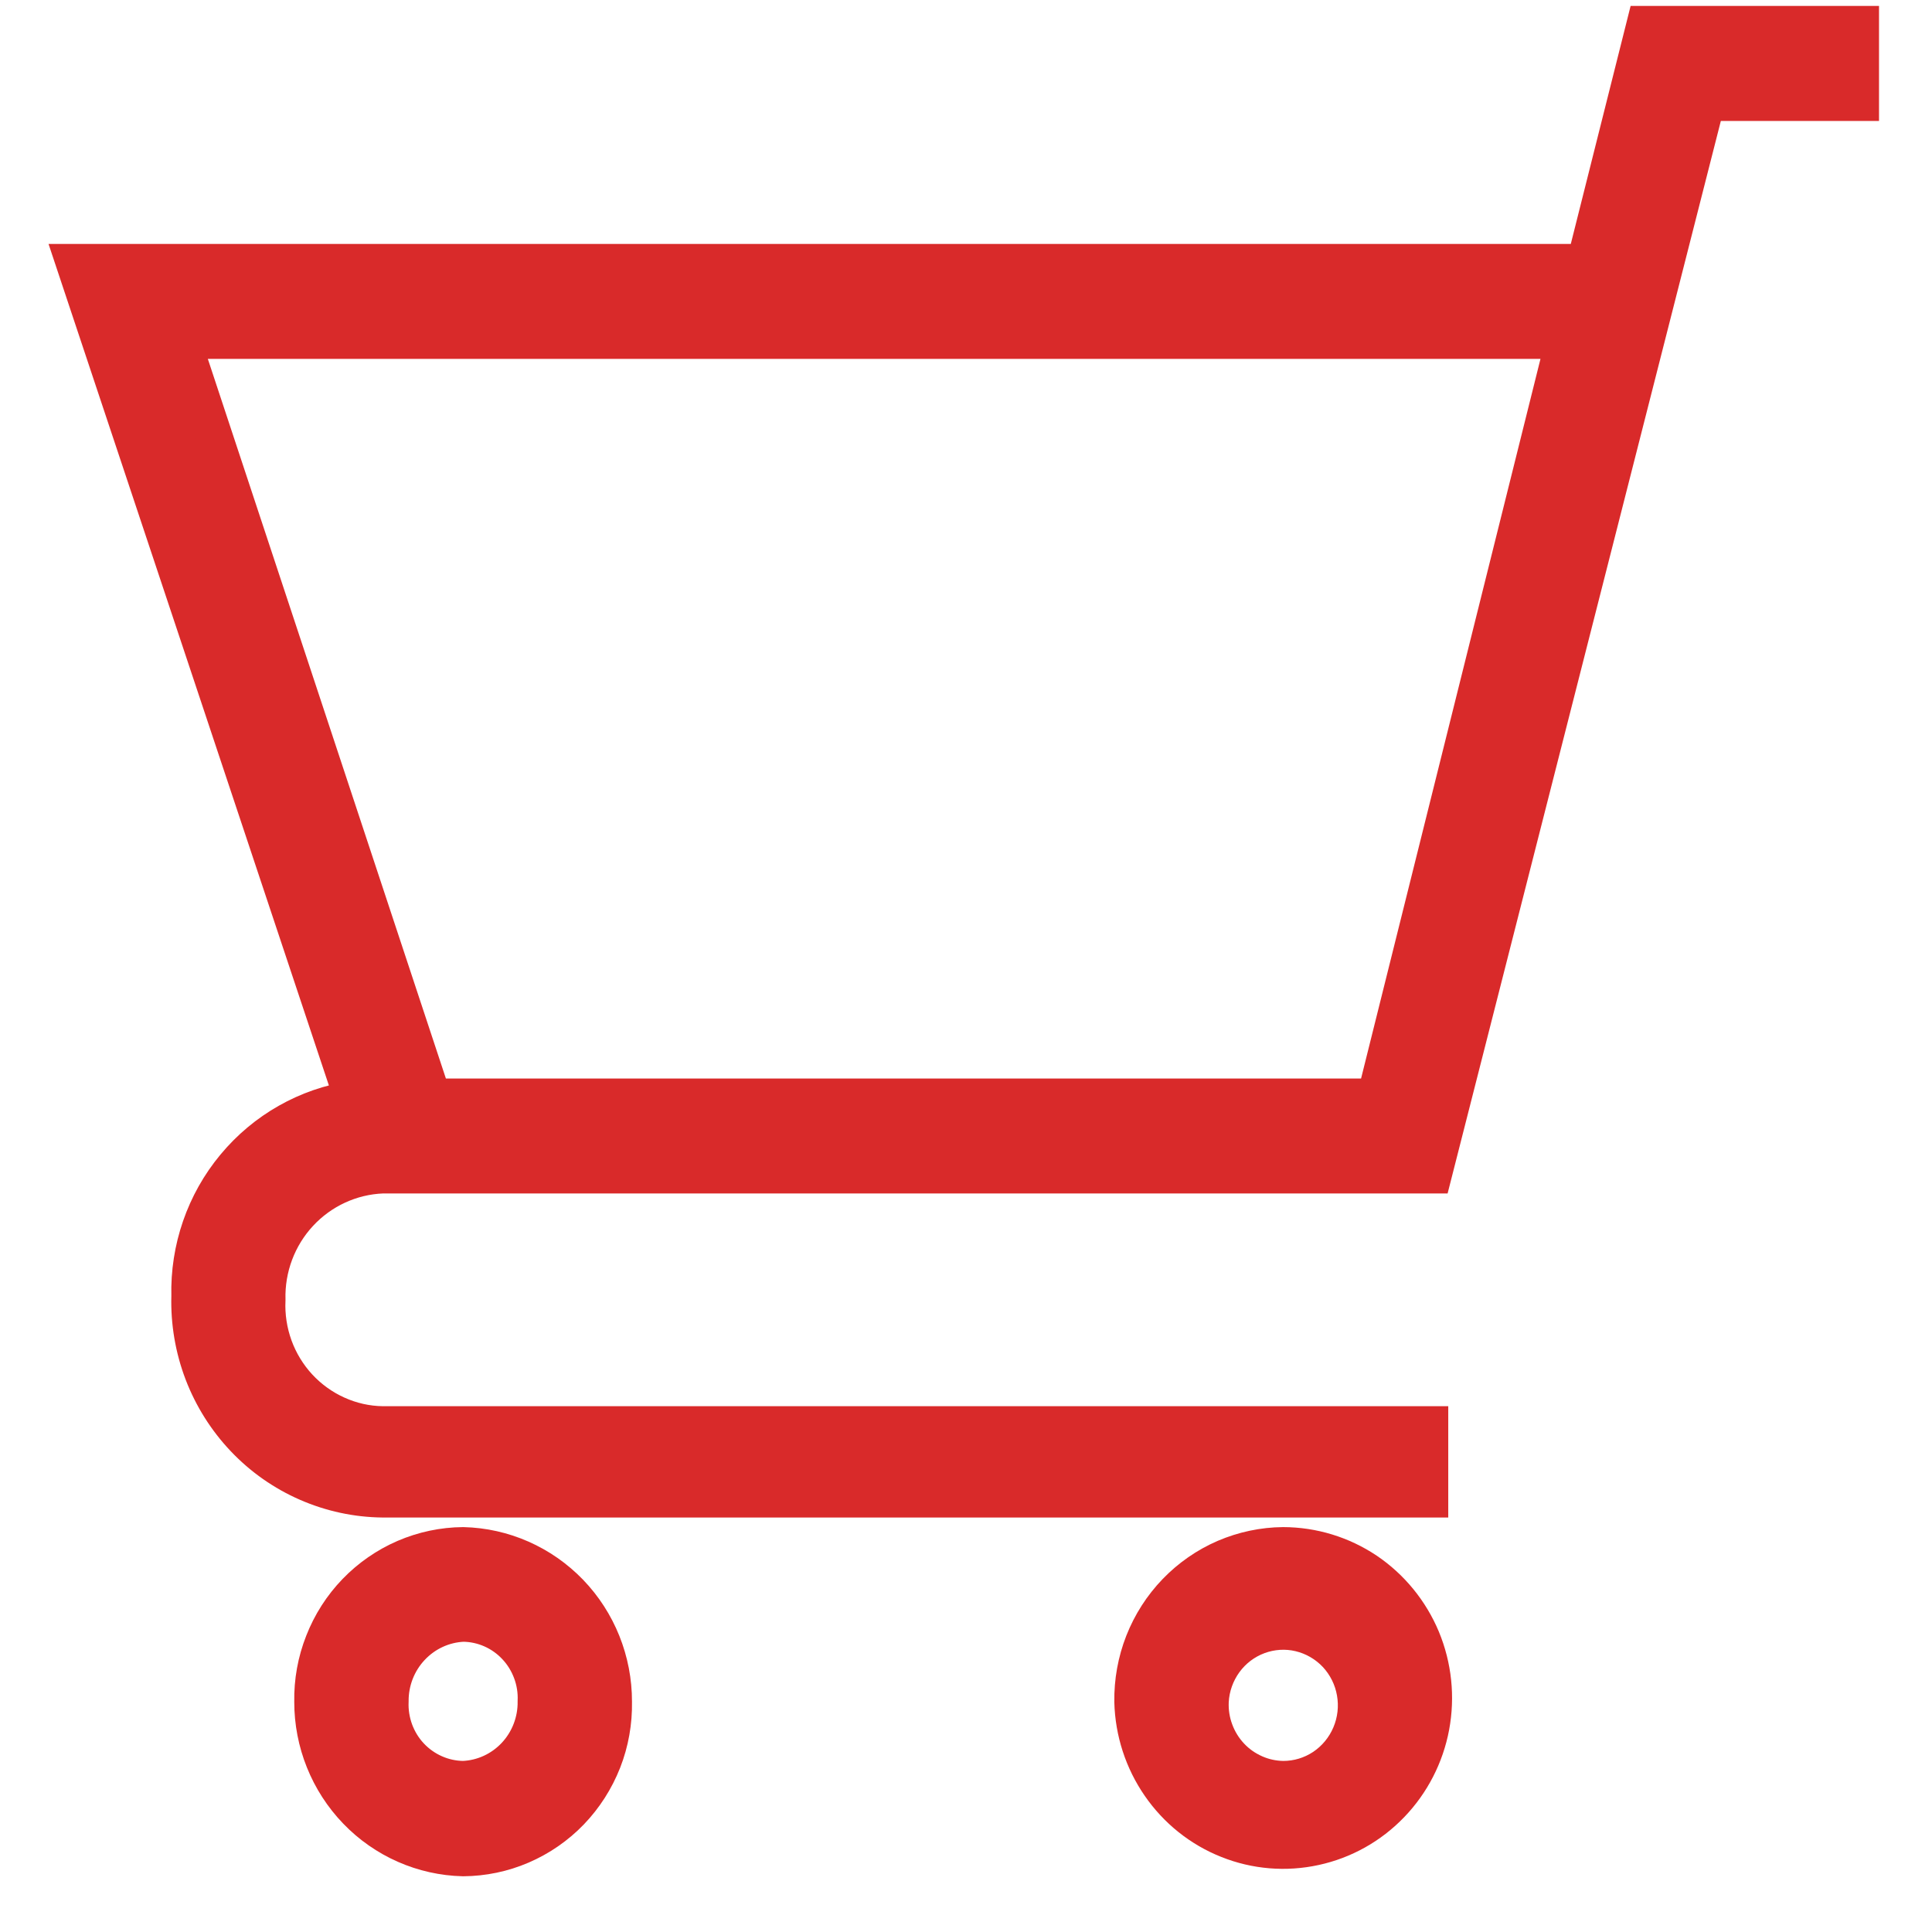 <svg width="26" height="26" viewBox="0 0 26 26" fill="none" xmlns="http://www.w3.org/2000/svg">
<path d="M17.269 20.801C17 20.803 16.734 20.86 16.486 20.966C16.238 21.073 16.014 21.229 15.826 21.424C15.638 21.619 15.49 21.85 15.39 22.104C15.291 22.357 15.242 22.628 15.246 22.901C15.256 23.304 15.383 23.695 15.611 24.025C15.839 24.356 16.158 24.611 16.529 24.758C16.899 24.906 17.304 24.939 17.693 24.854C18.082 24.77 18.438 24.571 18.716 24.282C18.994 23.994 19.182 23.629 19.256 23.233C19.33 22.836 19.287 22.427 19.133 22.055C18.978 21.684 18.719 21.367 18.388 21.143C18.056 20.921 17.667 20.802 17.269 20.801ZM17.269 23.948C17.136 23.946 17.004 23.918 16.882 23.863C16.76 23.809 16.649 23.731 16.558 23.633C16.466 23.535 16.395 23.419 16.348 23.292C16.301 23.166 16.28 23.031 16.286 22.896C16.296 22.701 16.363 22.514 16.477 22.357C16.591 22.2 16.749 22.08 16.93 22.013C17.11 21.946 17.307 21.933 17.494 21.978C17.682 22.023 17.852 22.122 17.985 22.263C18.117 22.405 18.206 22.583 18.239 22.775C18.273 22.967 18.25 23.165 18.174 23.344C18.098 23.523 17.972 23.676 17.811 23.784C17.65 23.891 17.462 23.948 17.269 23.948Z" fill="#D92A2A" stroke="#D92A2A" stroke-width="0.5"/>
<path d="M6.233 20.801C5.963 20.803 5.697 20.86 5.45 20.966C5.202 21.073 4.977 21.229 4.789 21.424C4.601 21.619 4.453 21.85 4.354 22.104C4.254 22.357 4.205 22.628 4.21 22.901C4.209 23.449 4.421 23.976 4.799 24.368C5.177 24.761 5.692 24.987 6.233 25C6.502 24.998 6.768 24.943 7.016 24.836C7.264 24.729 7.489 24.574 7.677 24.379C7.865 24.183 8.013 23.952 8.113 23.698C8.212 23.445 8.26 23.174 8.255 22.901C8.256 22.352 8.045 21.826 7.667 21.433C7.288 21.041 6.774 20.814 6.233 20.801ZM6.233 23.948C6.099 23.946 5.968 23.918 5.845 23.863C5.723 23.809 5.613 23.731 5.521 23.633C5.429 23.535 5.358 23.419 5.311 23.292C5.265 23.166 5.243 23.031 5.249 22.896C5.247 22.626 5.348 22.365 5.532 22.169C5.715 21.973 5.966 21.856 6.233 21.844C6.366 21.845 6.498 21.874 6.62 21.928C6.742 21.982 6.853 22.061 6.944 22.159C7.036 22.257 7.107 22.373 7.154 22.5C7.201 22.626 7.222 22.761 7.216 22.896C7.22 23.166 7.119 23.428 6.936 23.624C6.752 23.821 6.5 23.937 6.233 23.948Z" fill="#D92A2A" stroke="#D92A2A" stroke-width="0.5"/>
<path d="M22.139 0.33L21.334 3.533H1L4.752 14.795C4.13 14.889 3.564 15.21 3.159 15.698C2.754 16.185 2.54 16.806 2.556 17.443C2.546 17.795 2.606 18.146 2.731 18.475C2.857 18.804 3.046 19.104 3.287 19.358C3.528 19.612 3.817 19.815 4.136 19.954C4.456 20.094 4.799 20.168 5.147 20.172H19.24V19.174H5.147C4.935 19.171 4.726 19.124 4.532 19.036C4.338 18.949 4.164 18.823 4.019 18.667C3.874 18.51 3.761 18.325 3.688 18.124C3.615 17.922 3.582 17.708 3.592 17.493C3.58 17.062 3.737 16.643 4.029 16.328C4.32 16.014 4.722 15.828 5.147 15.811H19.287L22.964 1.378H25.037V0.33H22.141H22.139ZM18.512 14.764H5.82L2.451 4.58H21.051L18.512 14.764Z" fill="#D92A2A" stroke="#D92A2A" stroke-width="0.5"/>
</svg>
